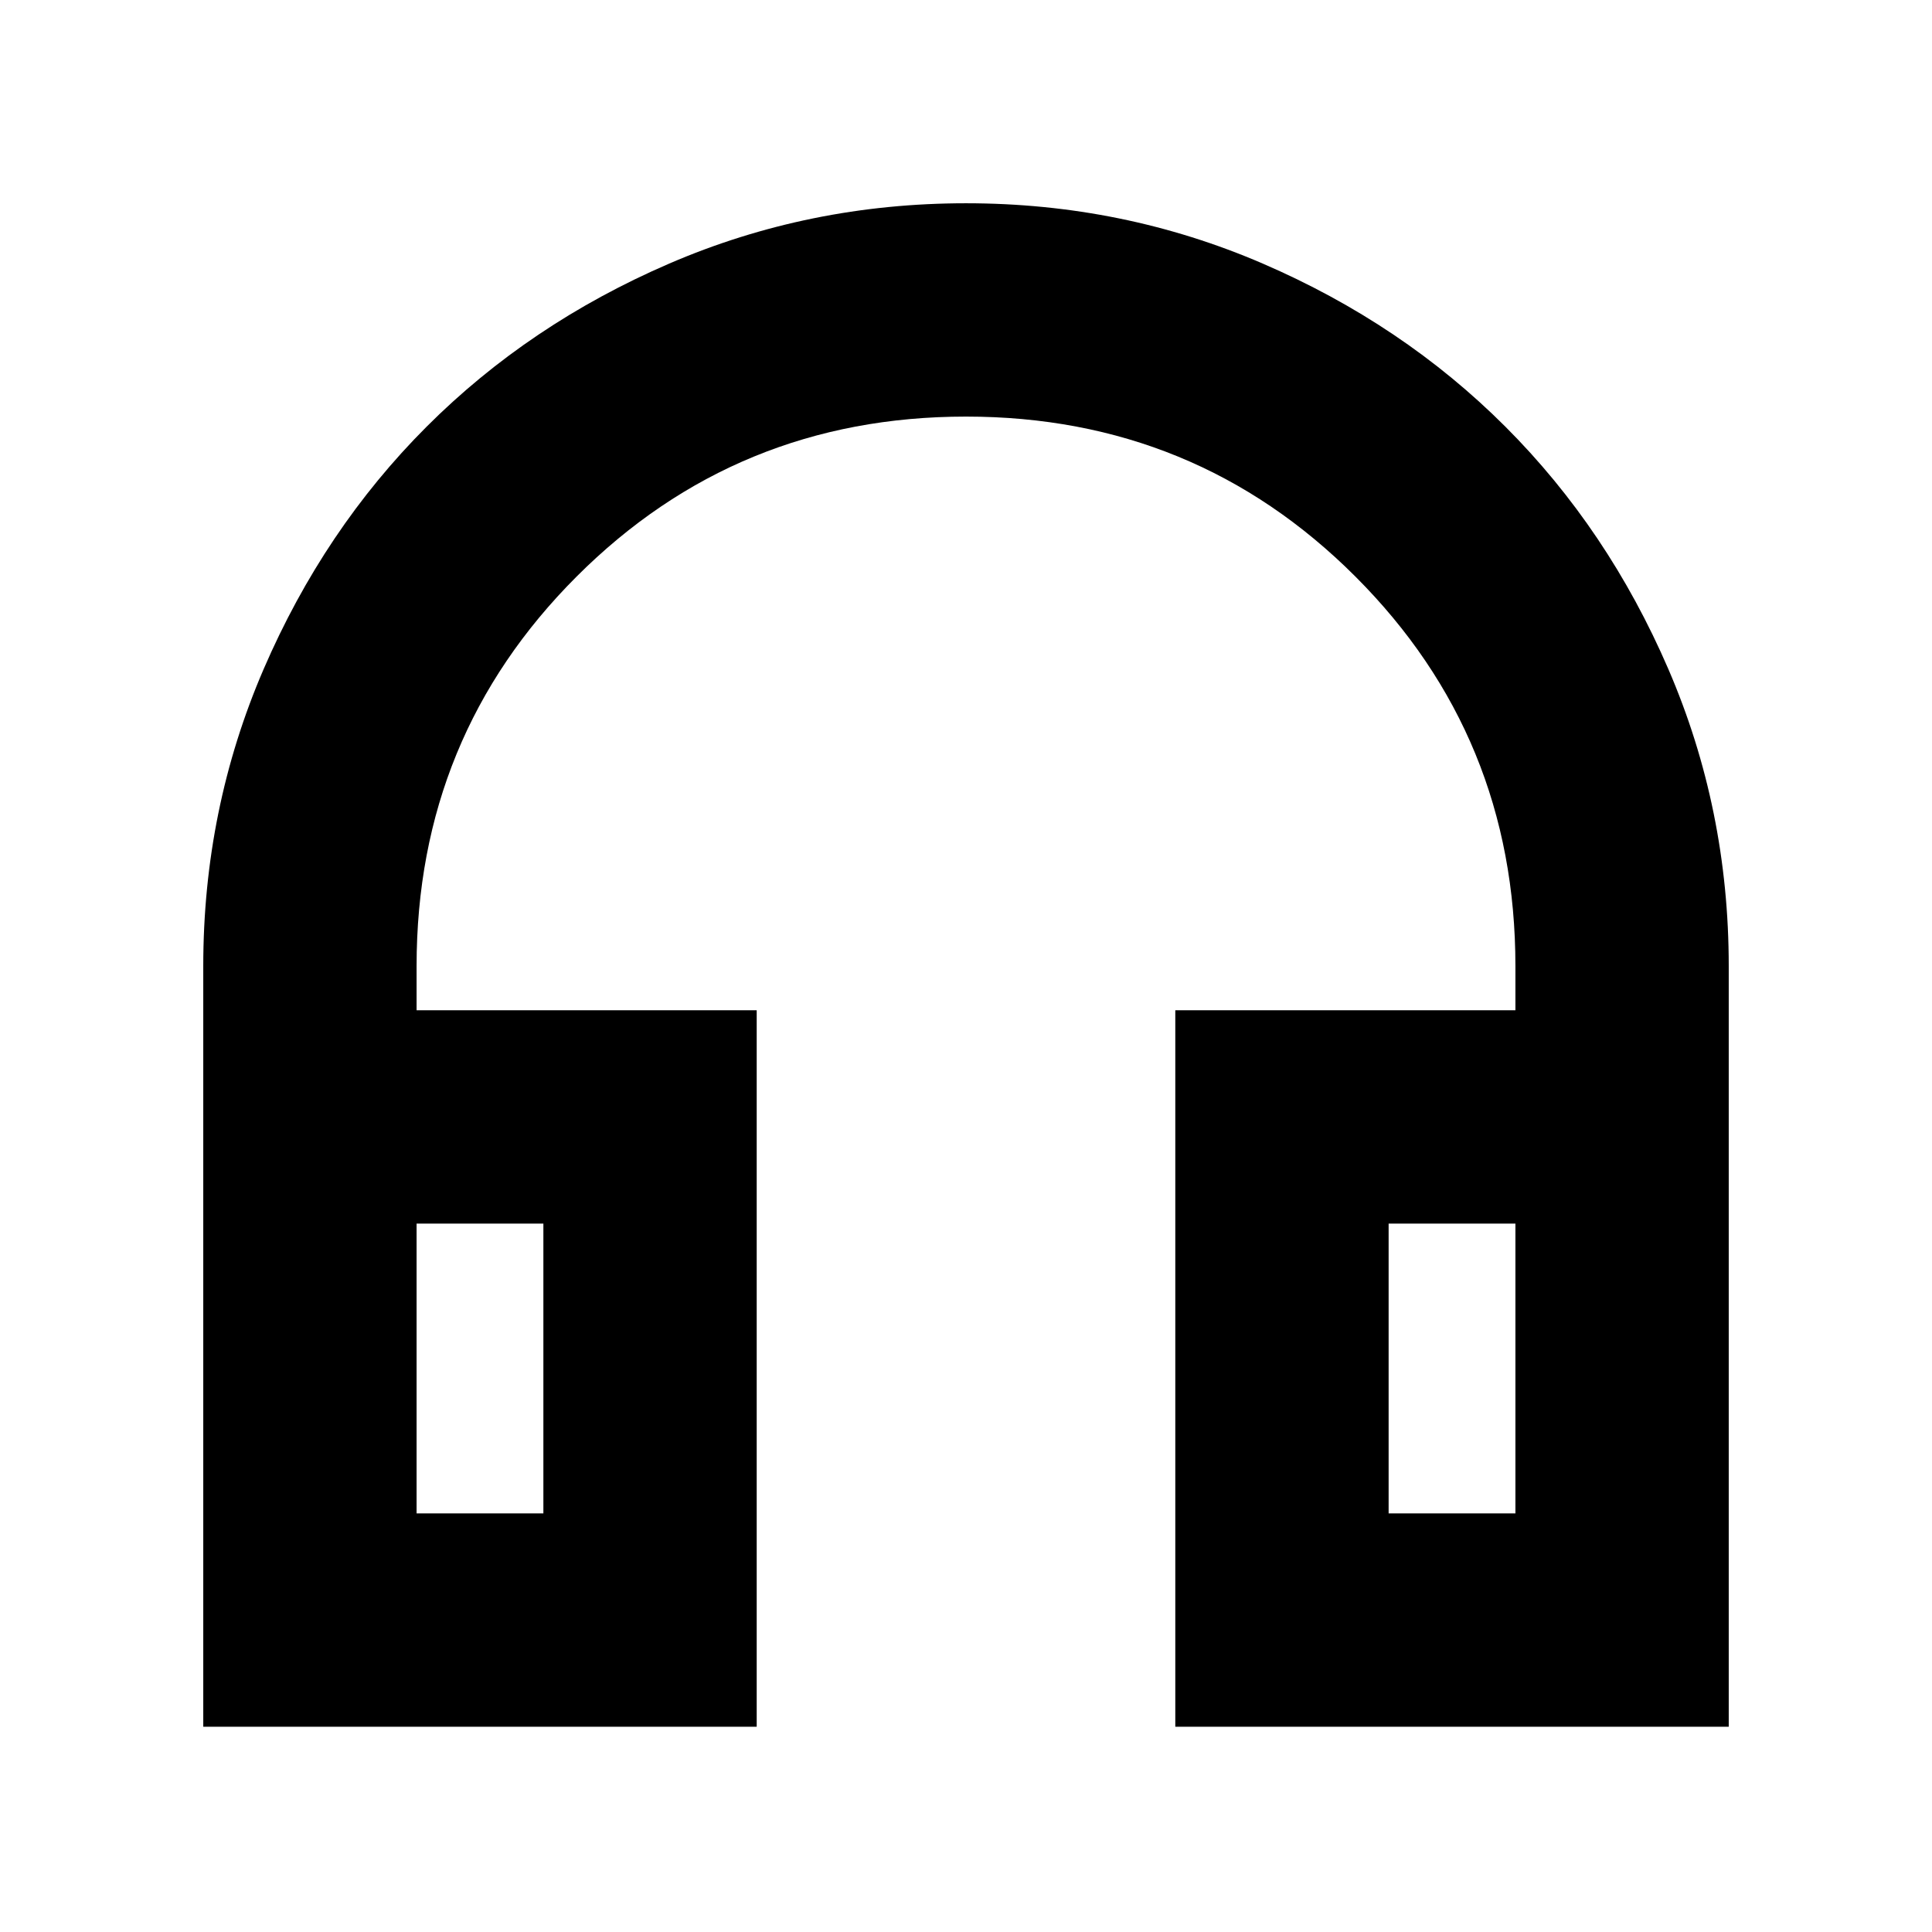 <svg xmlns="http://www.w3.org/2000/svg" height="24" width="24"><path d="M2.525 21.45V12Q2.525 10.05 3.275 8.312Q4.025 6.575 5.3 5.3Q6.575 4.025 8.312 3.275Q10.05 2.525 12 2.525Q13.95 2.525 15.688 3.275Q17.425 4.025 18.7 5.3Q19.975 6.575 20.725 8.312Q21.475 10.05 21.475 12V21.45H14.6V12.55H18.825V12Q18.825 9.15 16.837 7.162Q14.85 5.175 12 5.175Q9.15 5.175 7.163 7.162Q5.175 9.15 5.175 12V12.55H9.4V21.45ZM5.175 18.8H6.75V15.2H5.175ZM17.25 18.8H18.825V15.2H17.25ZM5.175 18.8H6.75ZM17.25 18.8H18.825Z"/></svg>